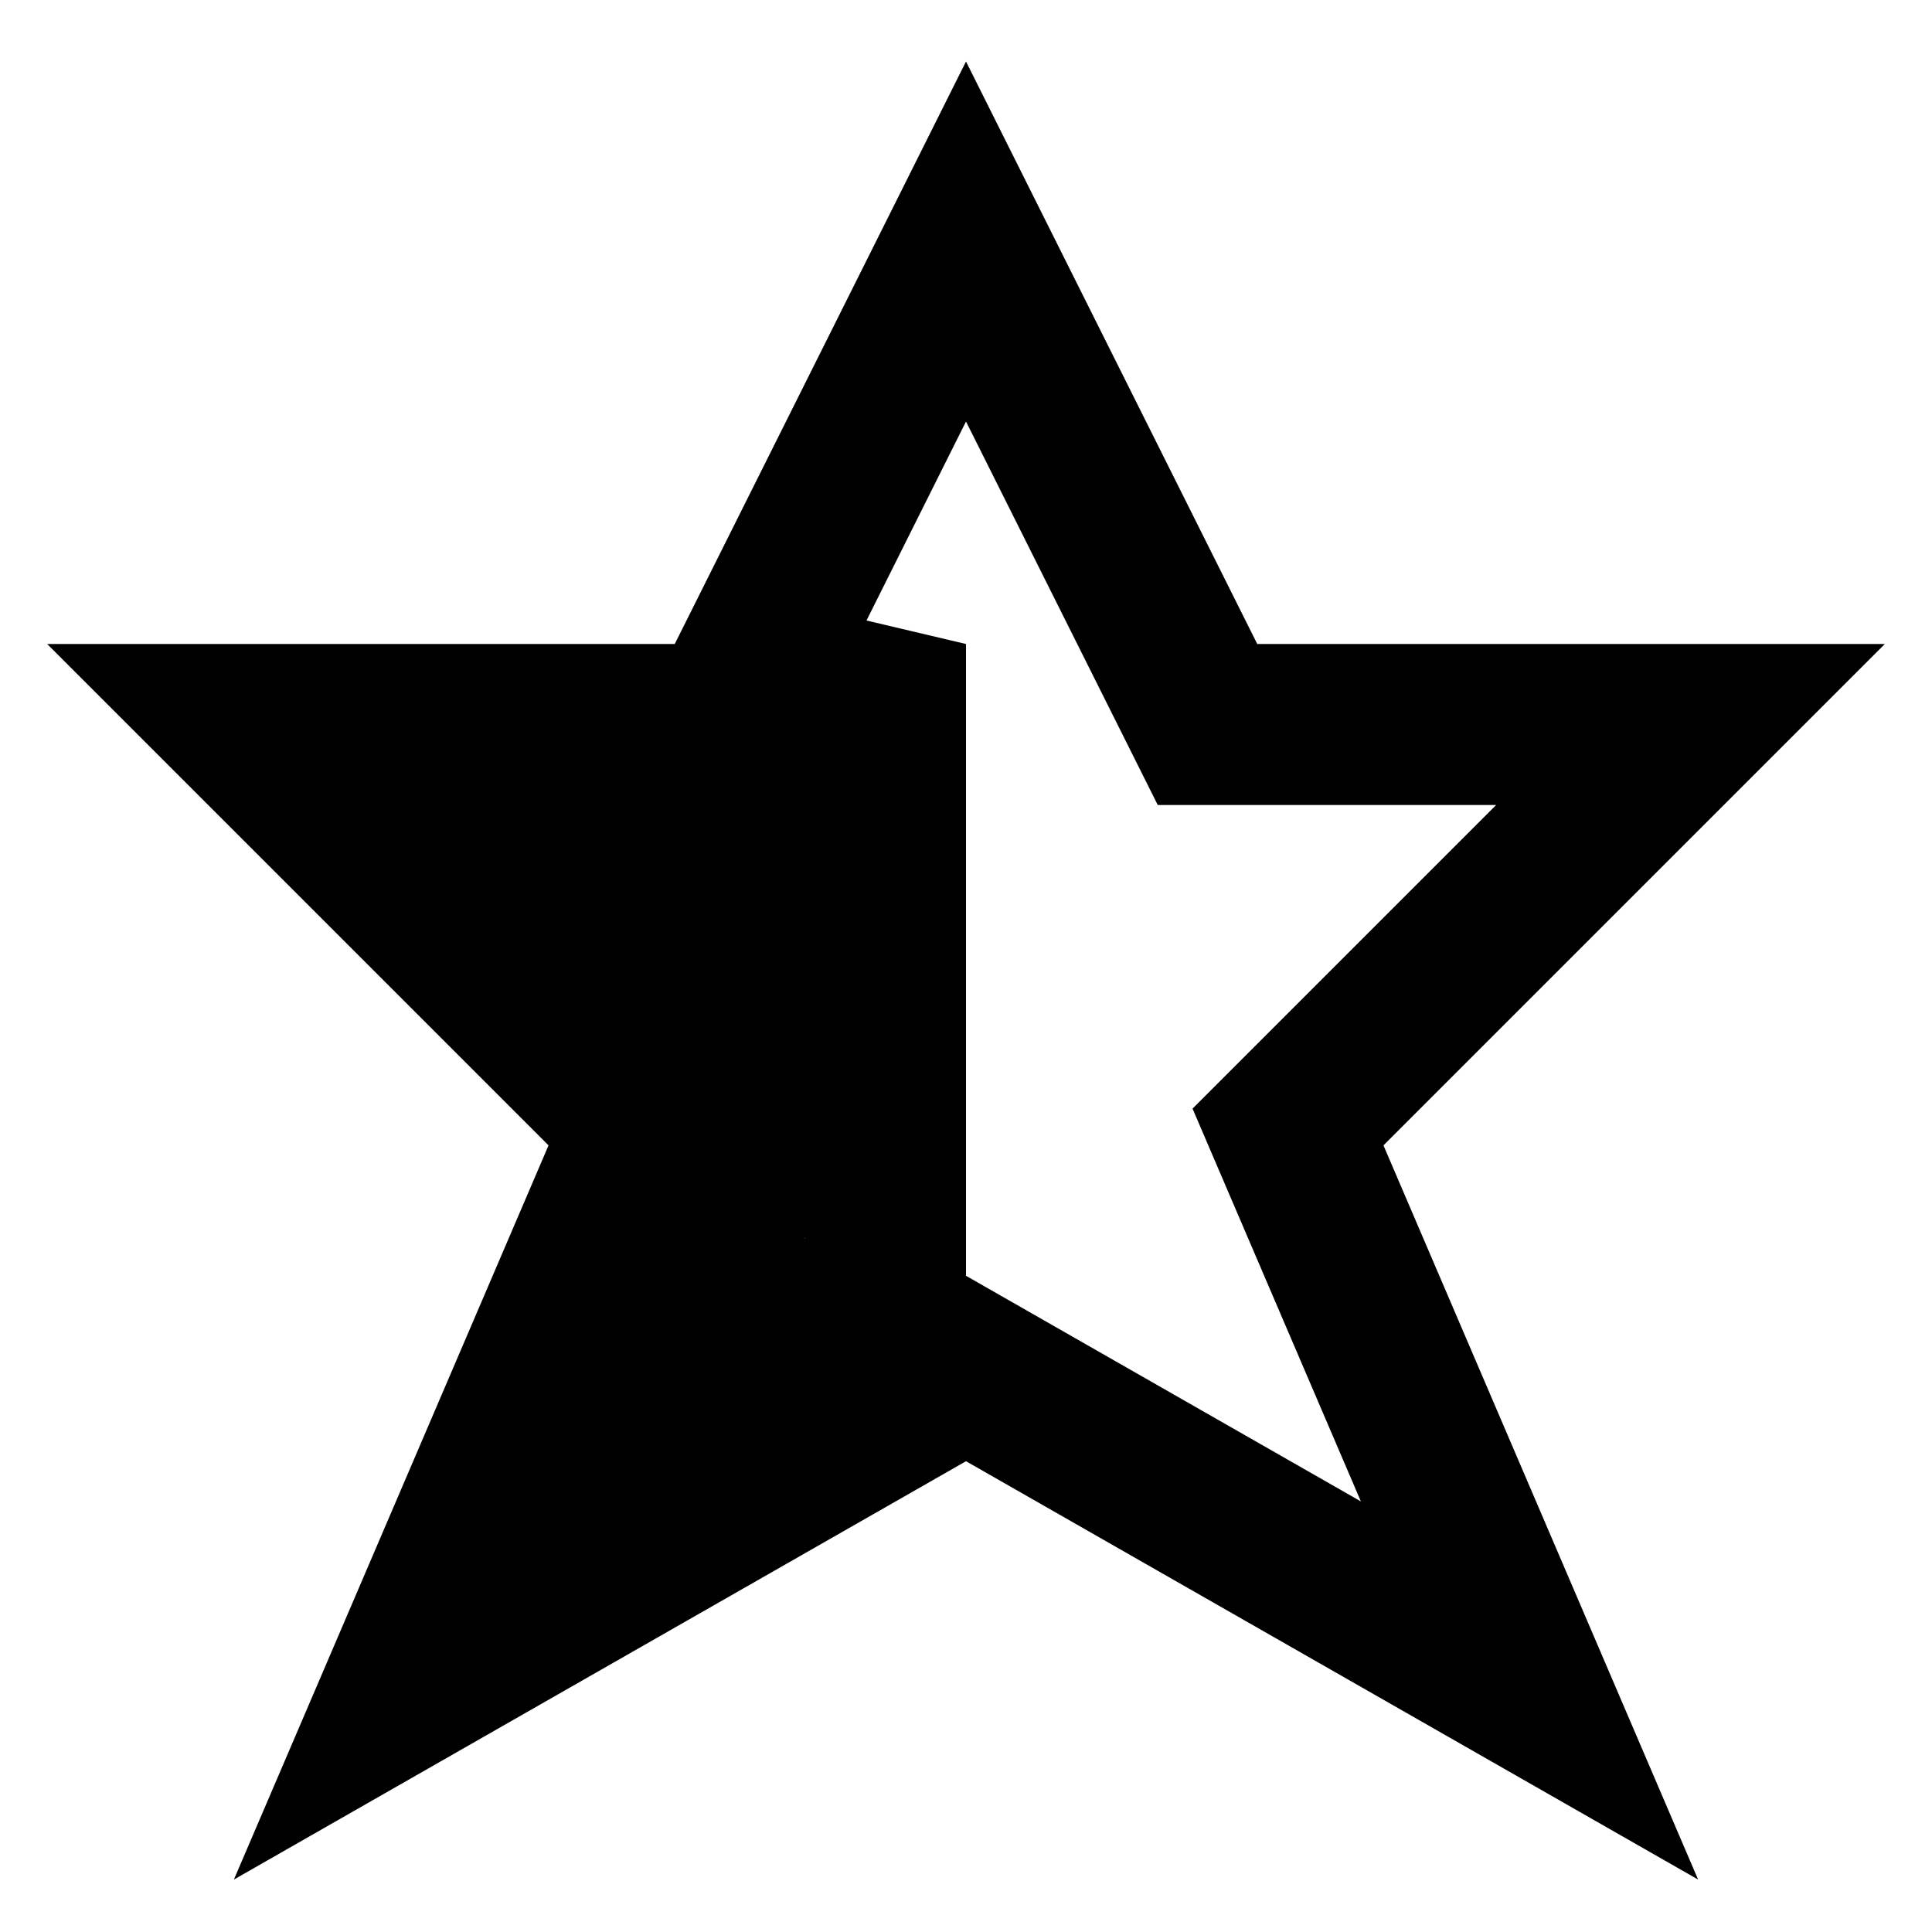 <svg width="24" height="24" viewBox="0 0 24 24">
  <path fill="none" stroke="#000" stroke-width="2" d="M5,21 L8,14 L3,9 L9,9 L12,3 L15,9 L21,9 L16,14 L19,21 L12,17 L5,21 Z M11,8 L11,16 L8,17.5 L9.5,14 L5.5,10 L10,10 L11,8 Z M8,11 L10,13 L10,11 L8,11 Z"/>
</svg>
